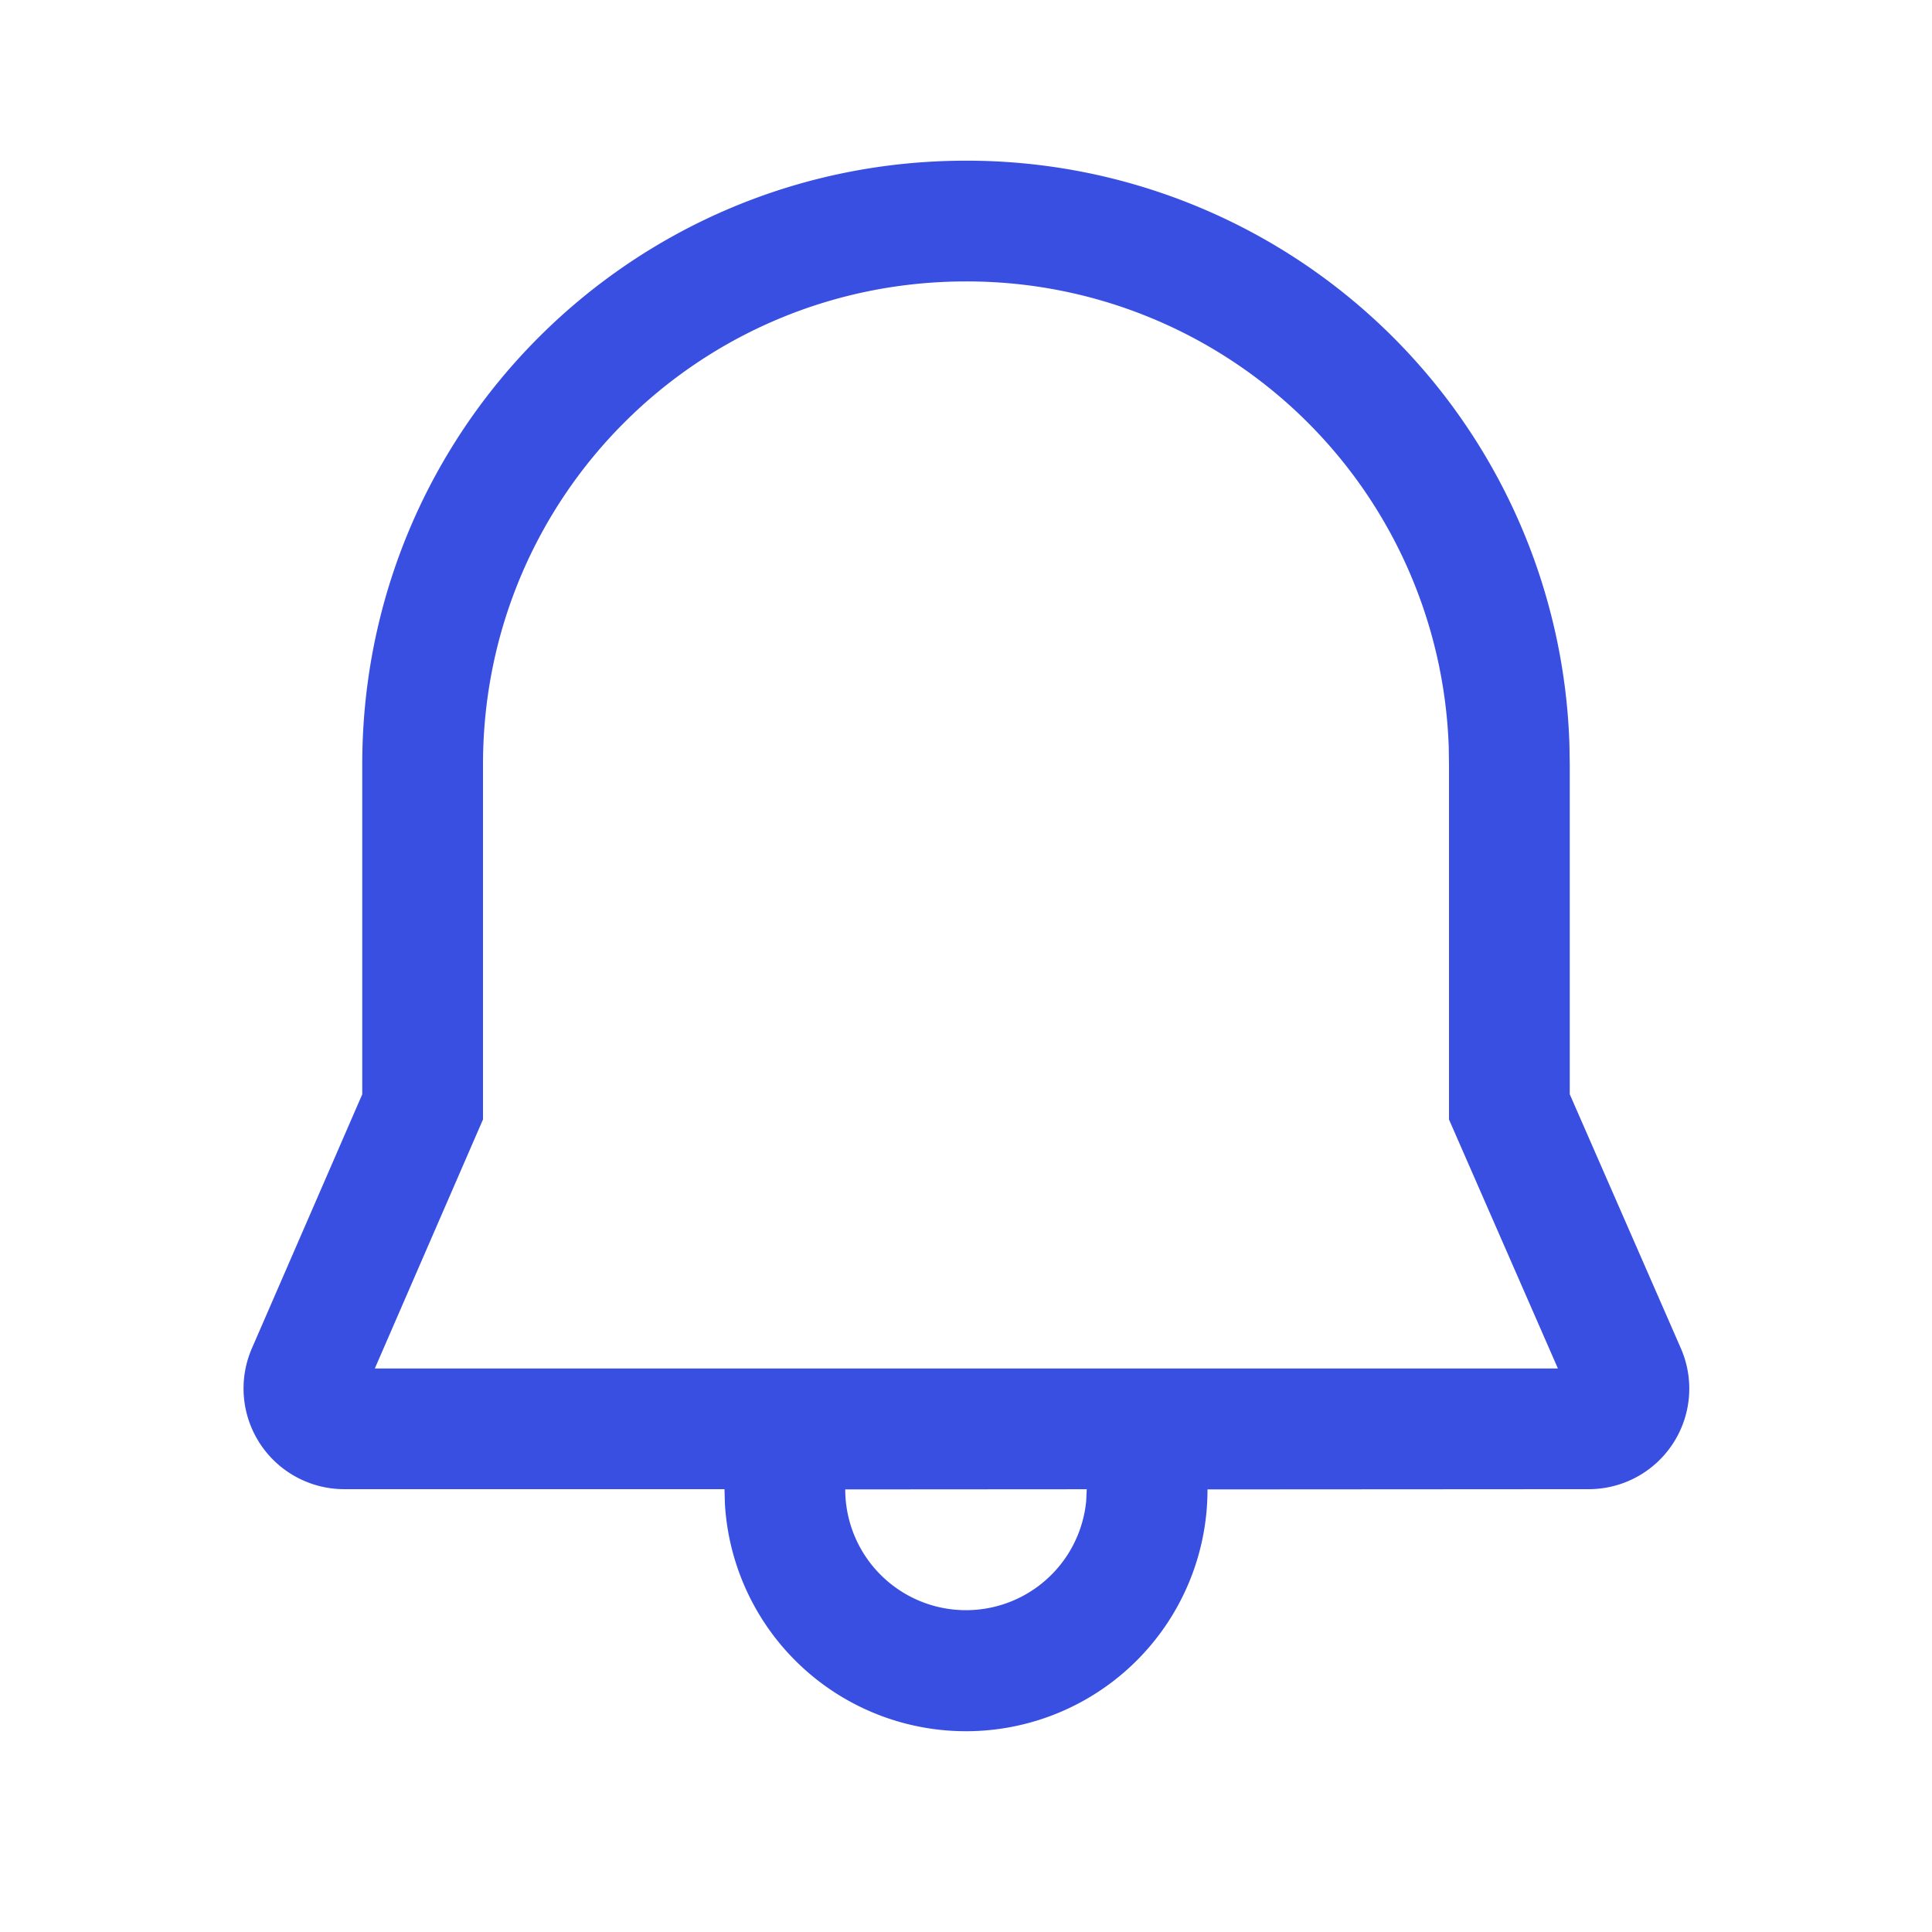 <svg xmlns="http://www.w3.org/2000/svg" width="32" height="32" viewBox="0 0 24 24"><path fill="#384fe1" d="M12 1.996a7.49 7.49 0 0 1 7.496 7.25l.004.25v4.097l1.38 3.156a1.249 1.249 0 0 1-1.145 1.75L15 18.502a3 3 0 0 1-5.995.177L9 18.499H4.275a1.251 1.251 0 0 1-1.147-1.747L4.5 13.594V9.496c0-4.155 3.352-7.5 7.5-7.5ZM13.5 18.5l-3 .002a1.5 1.5 0 0 0 2.993.145l.007-.147ZM12 3.496c-3.32 0-6 2.674-6 6v4.41L4.656 17h14.697L18 13.907V9.509l-.003-.225A5.988 5.988 0 0 0 12 3.496Z"/></svg>
